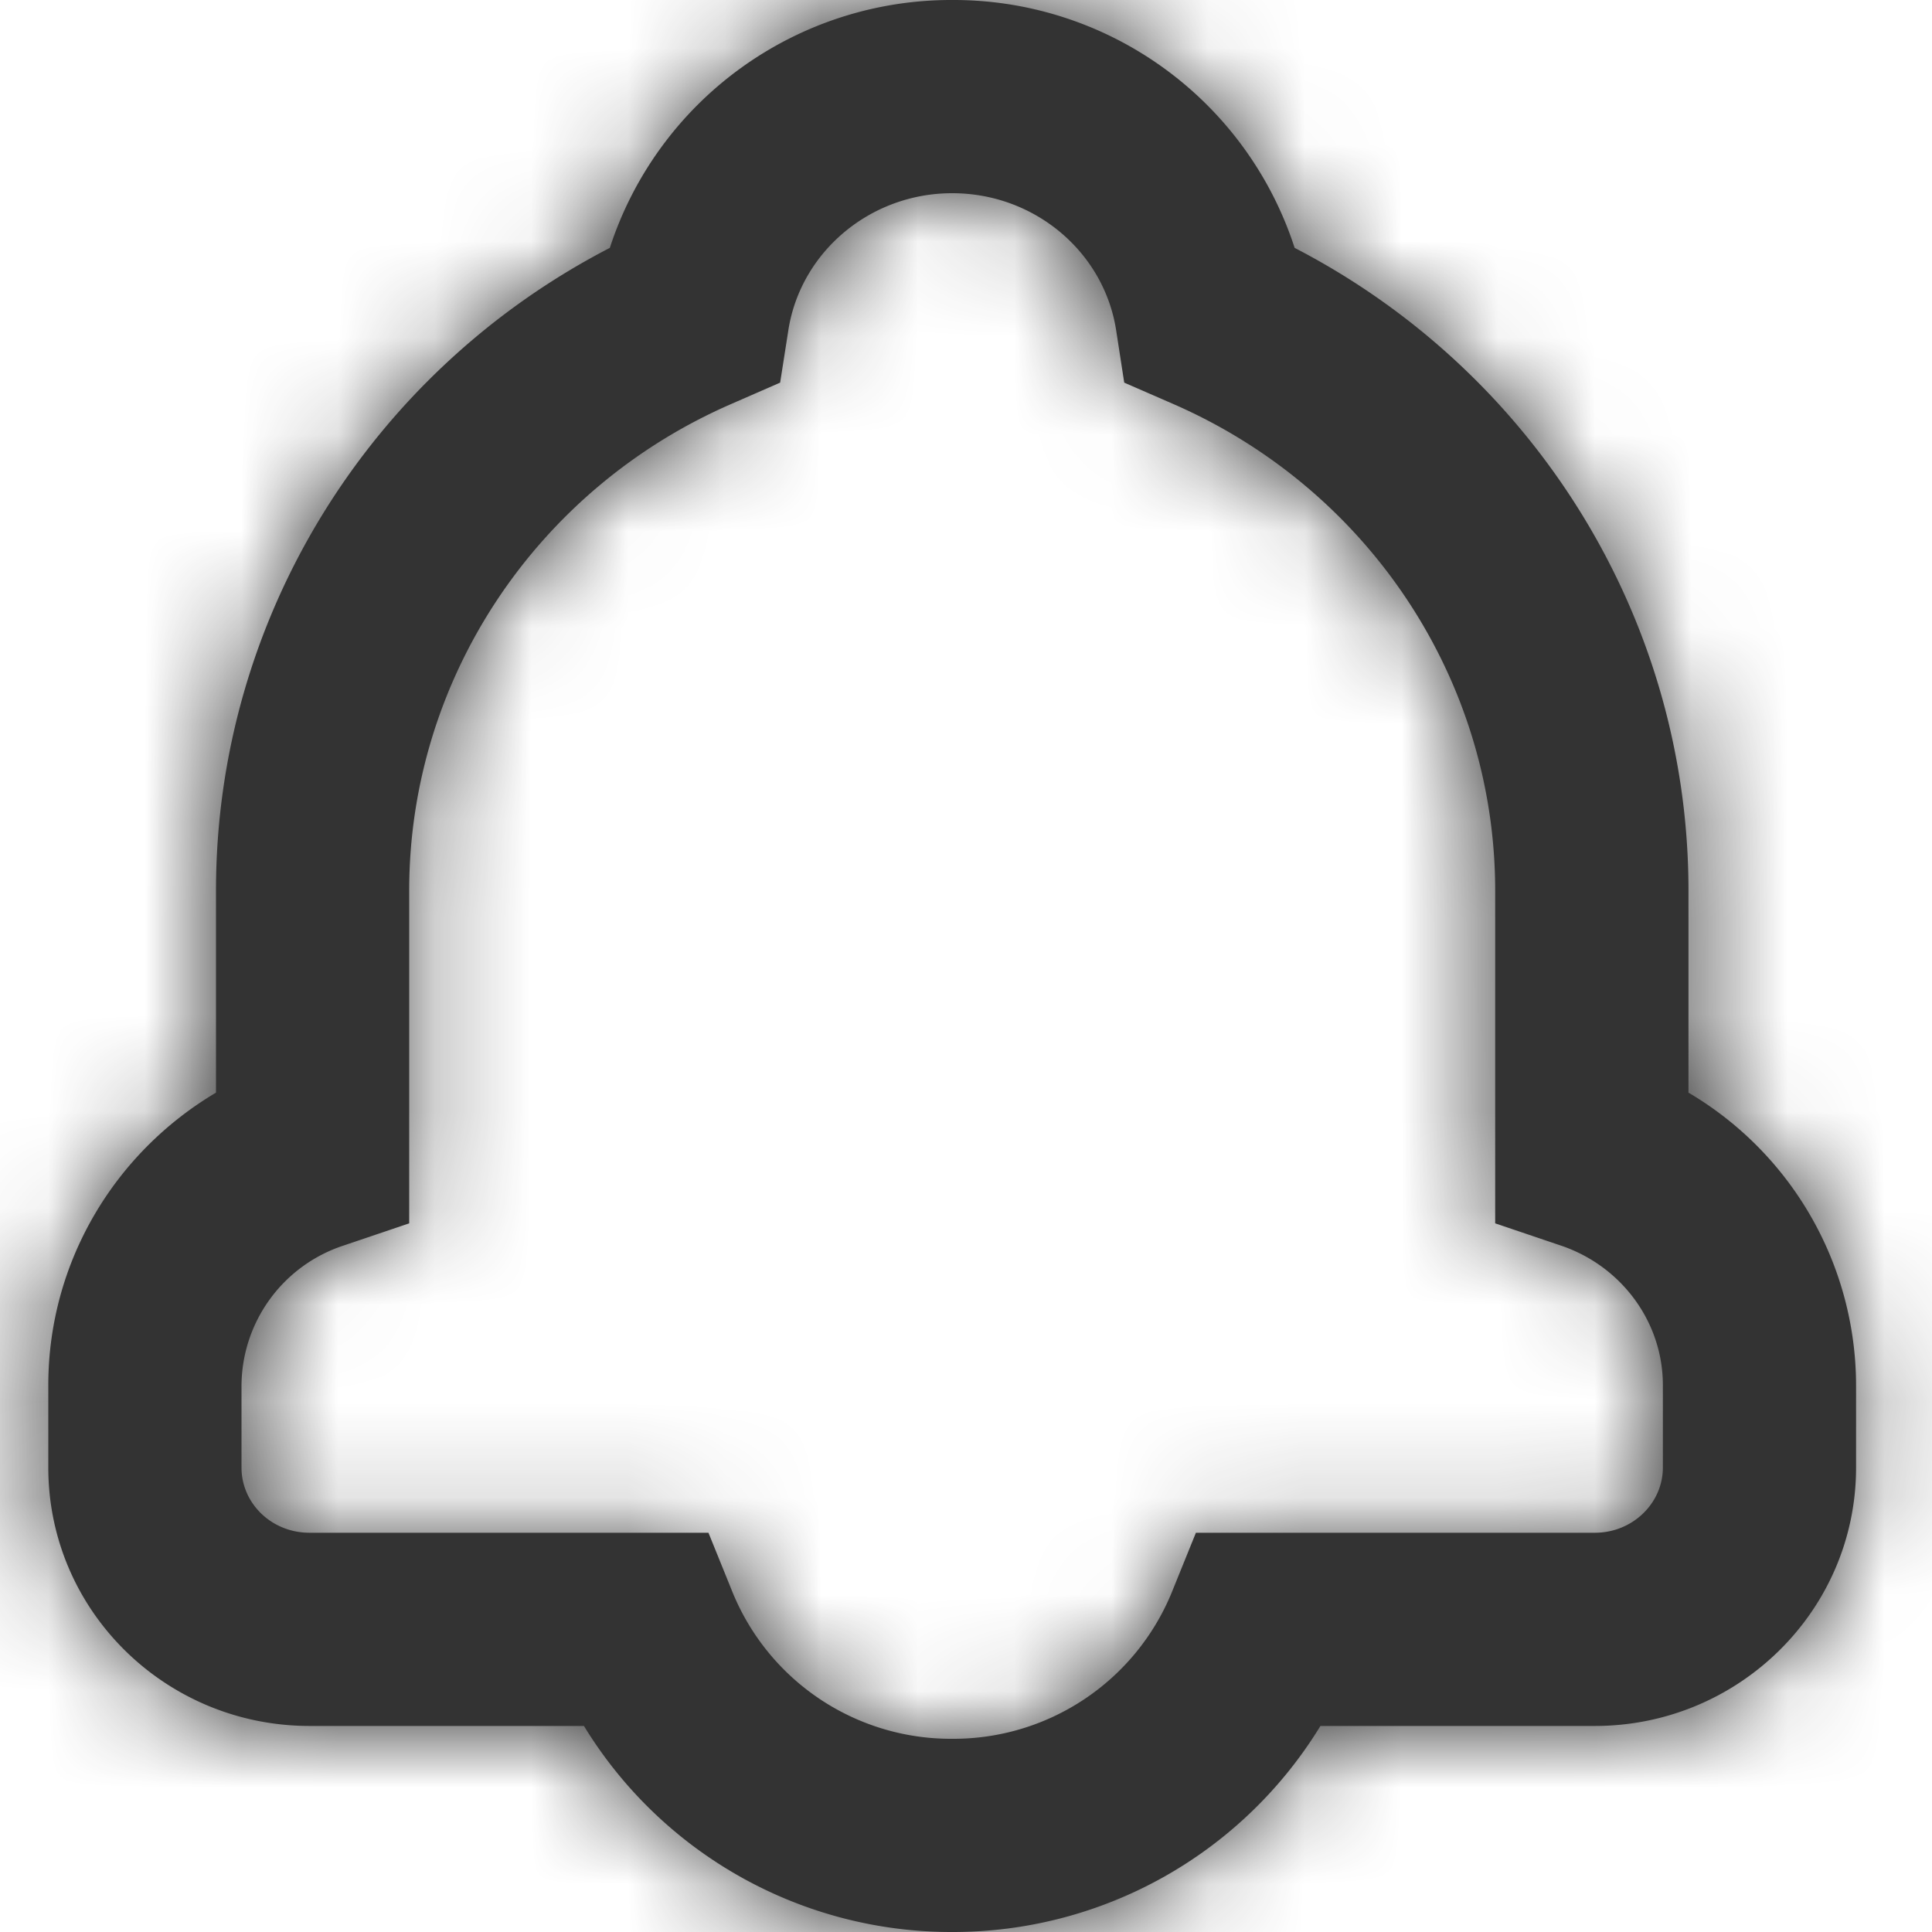<svg xmlns="http://www.w3.org/2000/svg" xmlns:xlink="http://www.w3.org/1999/xlink" width="20" height="20" viewBox="0 0 20 20">
    <defs>
        <path id="a" d="M9.857 18a2.442 2.442 0 0 0 2.27-1.508l.253-.625h4.13c.392 0 .704-.307.704-.675v-.854c0-.651-.427-1.232-1.056-1.444l-.68-.23V9.218c0-2.18-1.312-4.156-3.335-5.037l-.505-.22-.084-.544C11.428 2.61 10.712 2 9.857 2c-.853 0-1.57.611-1.696 1.418l-.085.543-.504.22c-2.024.88-3.336 2.857-3.336 5.037v3.446l-.68.23A1.535 1.535 0 0 0 2.5 14.338v.854c0 .37.31.675.704.675h4.13l.253.625A2.442 2.442 0 0 0 9.857 18zm0 2a4.456 4.456 0 0 1-3.812-2.133h-2.84C1.714 17.867.5 16.674.5 15.192v-.854c0-1.265.681-2.402 1.736-3.027V9.218c0-2.811 1.59-5.366 4.077-6.652A3.715 3.715 0 0 1 9.857 0a3.712 3.712 0 0 1 3.545 2.566c2.486 1.286 4.077 3.841 4.077 6.652v2.093a3.523 3.523 0 0 1 1.735 3.027v.854c0 1.48-1.216 2.675-2.704 2.675h-2.841A4.456 4.456 0 0 1 9.857 20z"/>
    </defs>
    <g fill="none" fill-rule="evenodd">
        <mask id="b" fill="#fff">
            <use xlink:href="#a"/>
        </mask>
        <use fill="#333" fill-rule="nonzero" xlink:href="#a"/>
        <g fill="#333" mask="url(#b)">
            <path d="M0 0h20v20H0z"/>
        </g>
    </g>
</svg>
